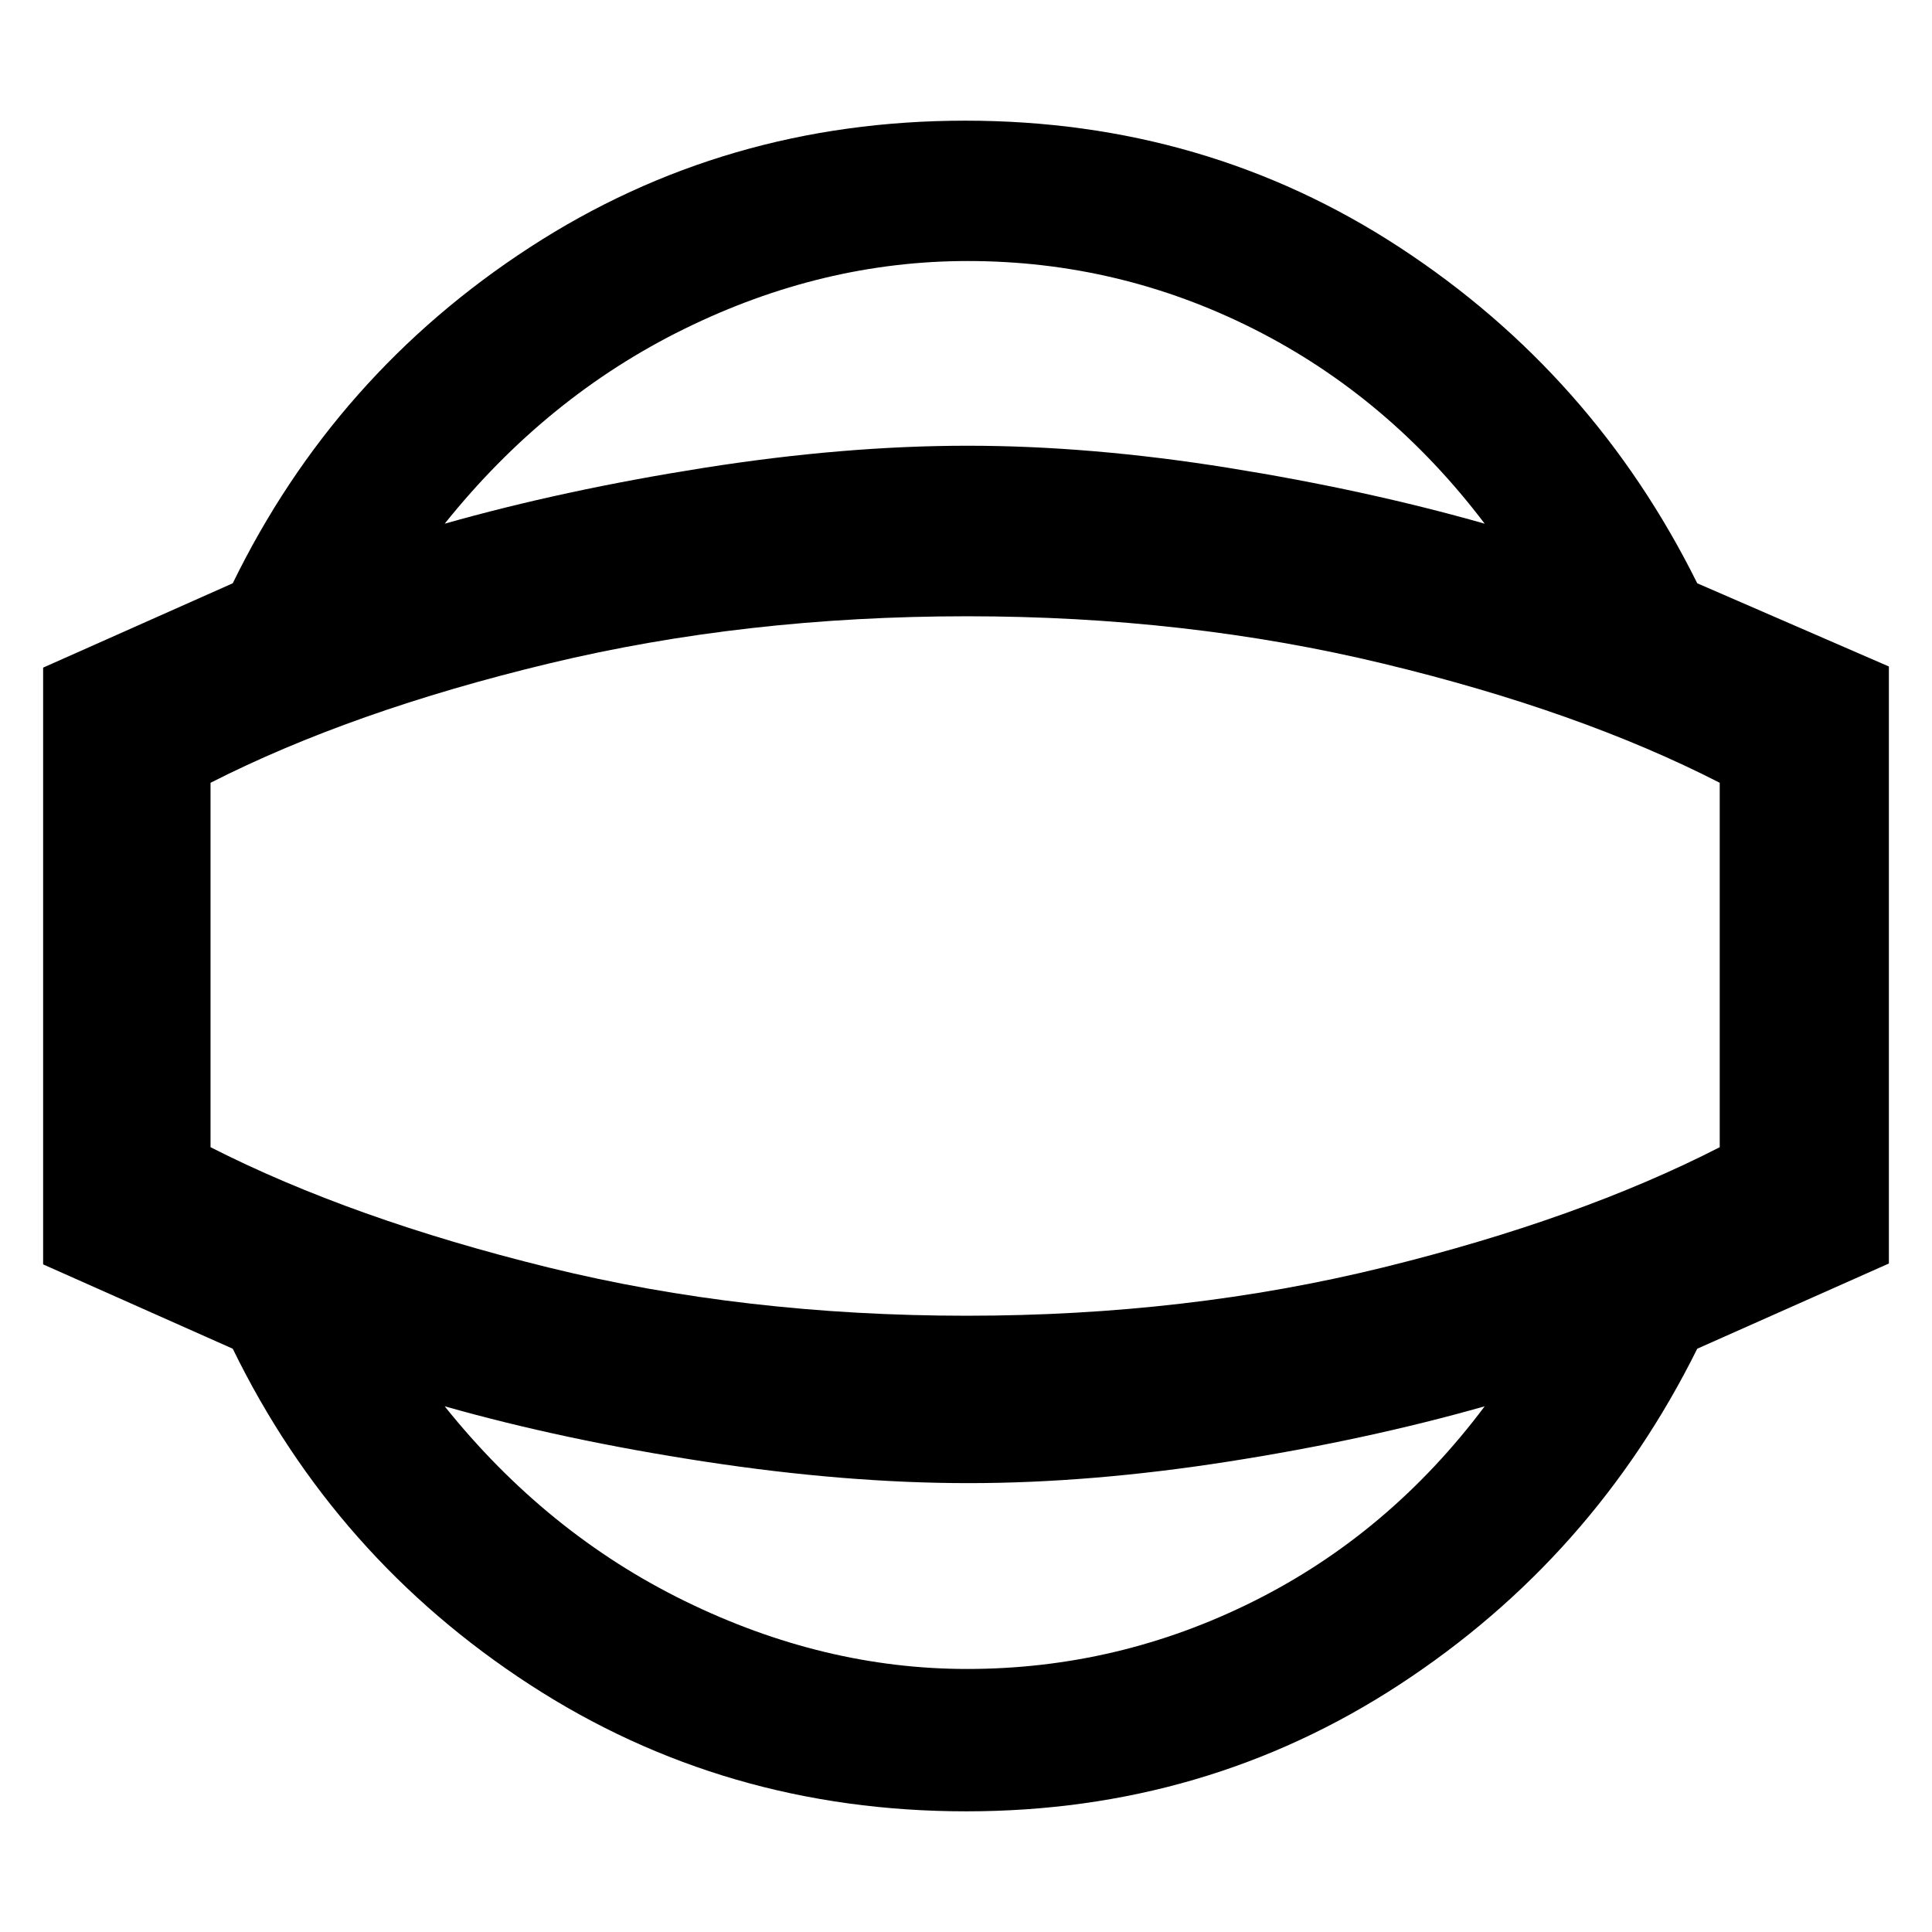 <svg xmlns="http://www.w3.org/2000/svg" height="48" viewBox="0 -960 960 960" width="48"><path d="M480.12-59.96q-120.02 0-216.86-62.94-96.84-62.93-147.61-166.93l-94.22-41.91v-296.52l94.22-41.91q50.77-104 147.61-166.93 96.84-62.94 216.36-62.94 119.53 0 215.85 62.97 96.31 62.98 147.88 166.9l95.22 41.34v296.66l-95.22 42.34q-51.57 103.92-147.96 166.9-96.38 62.97-215.27 62.97Zm.45-70.74q75.04 0 142.46-33.7 67.42-33.71 114.71-96.82-58.88 16.74-127.32 27.46-68.45 10.72-129.18 10.72-61.16 0-131.2-10.72-70.05-10.72-129.08-27.46 50.61 63.18 119.47 96.85 68.86 33.67 140.14 33.67Zm0-349.3Zm.28-350.3q-72.12 0-140.7 33.67-68.58 33.67-119.19 96.85 59.03-16.74 128.73-27.74 69.7-11 131.13-11 61.17 0 129.64 11 68.47 11 127.28 27.74-47.76-63-114.77-96.76-67-33.76-142.12-33.76Zm-.48 524.08q109.42 0 206.92-24 97.49-24 167.23-59.74v-181.08q-69.74-35.74-167.3-59.24-97.56-23.5-206.72-23.5-110.16 0-207.87 23.5-97.72 23.5-168.02 59.24v181.08q70.3 35.74 167.82 59.74 97.51 24 207.94 24Z"/></svg>